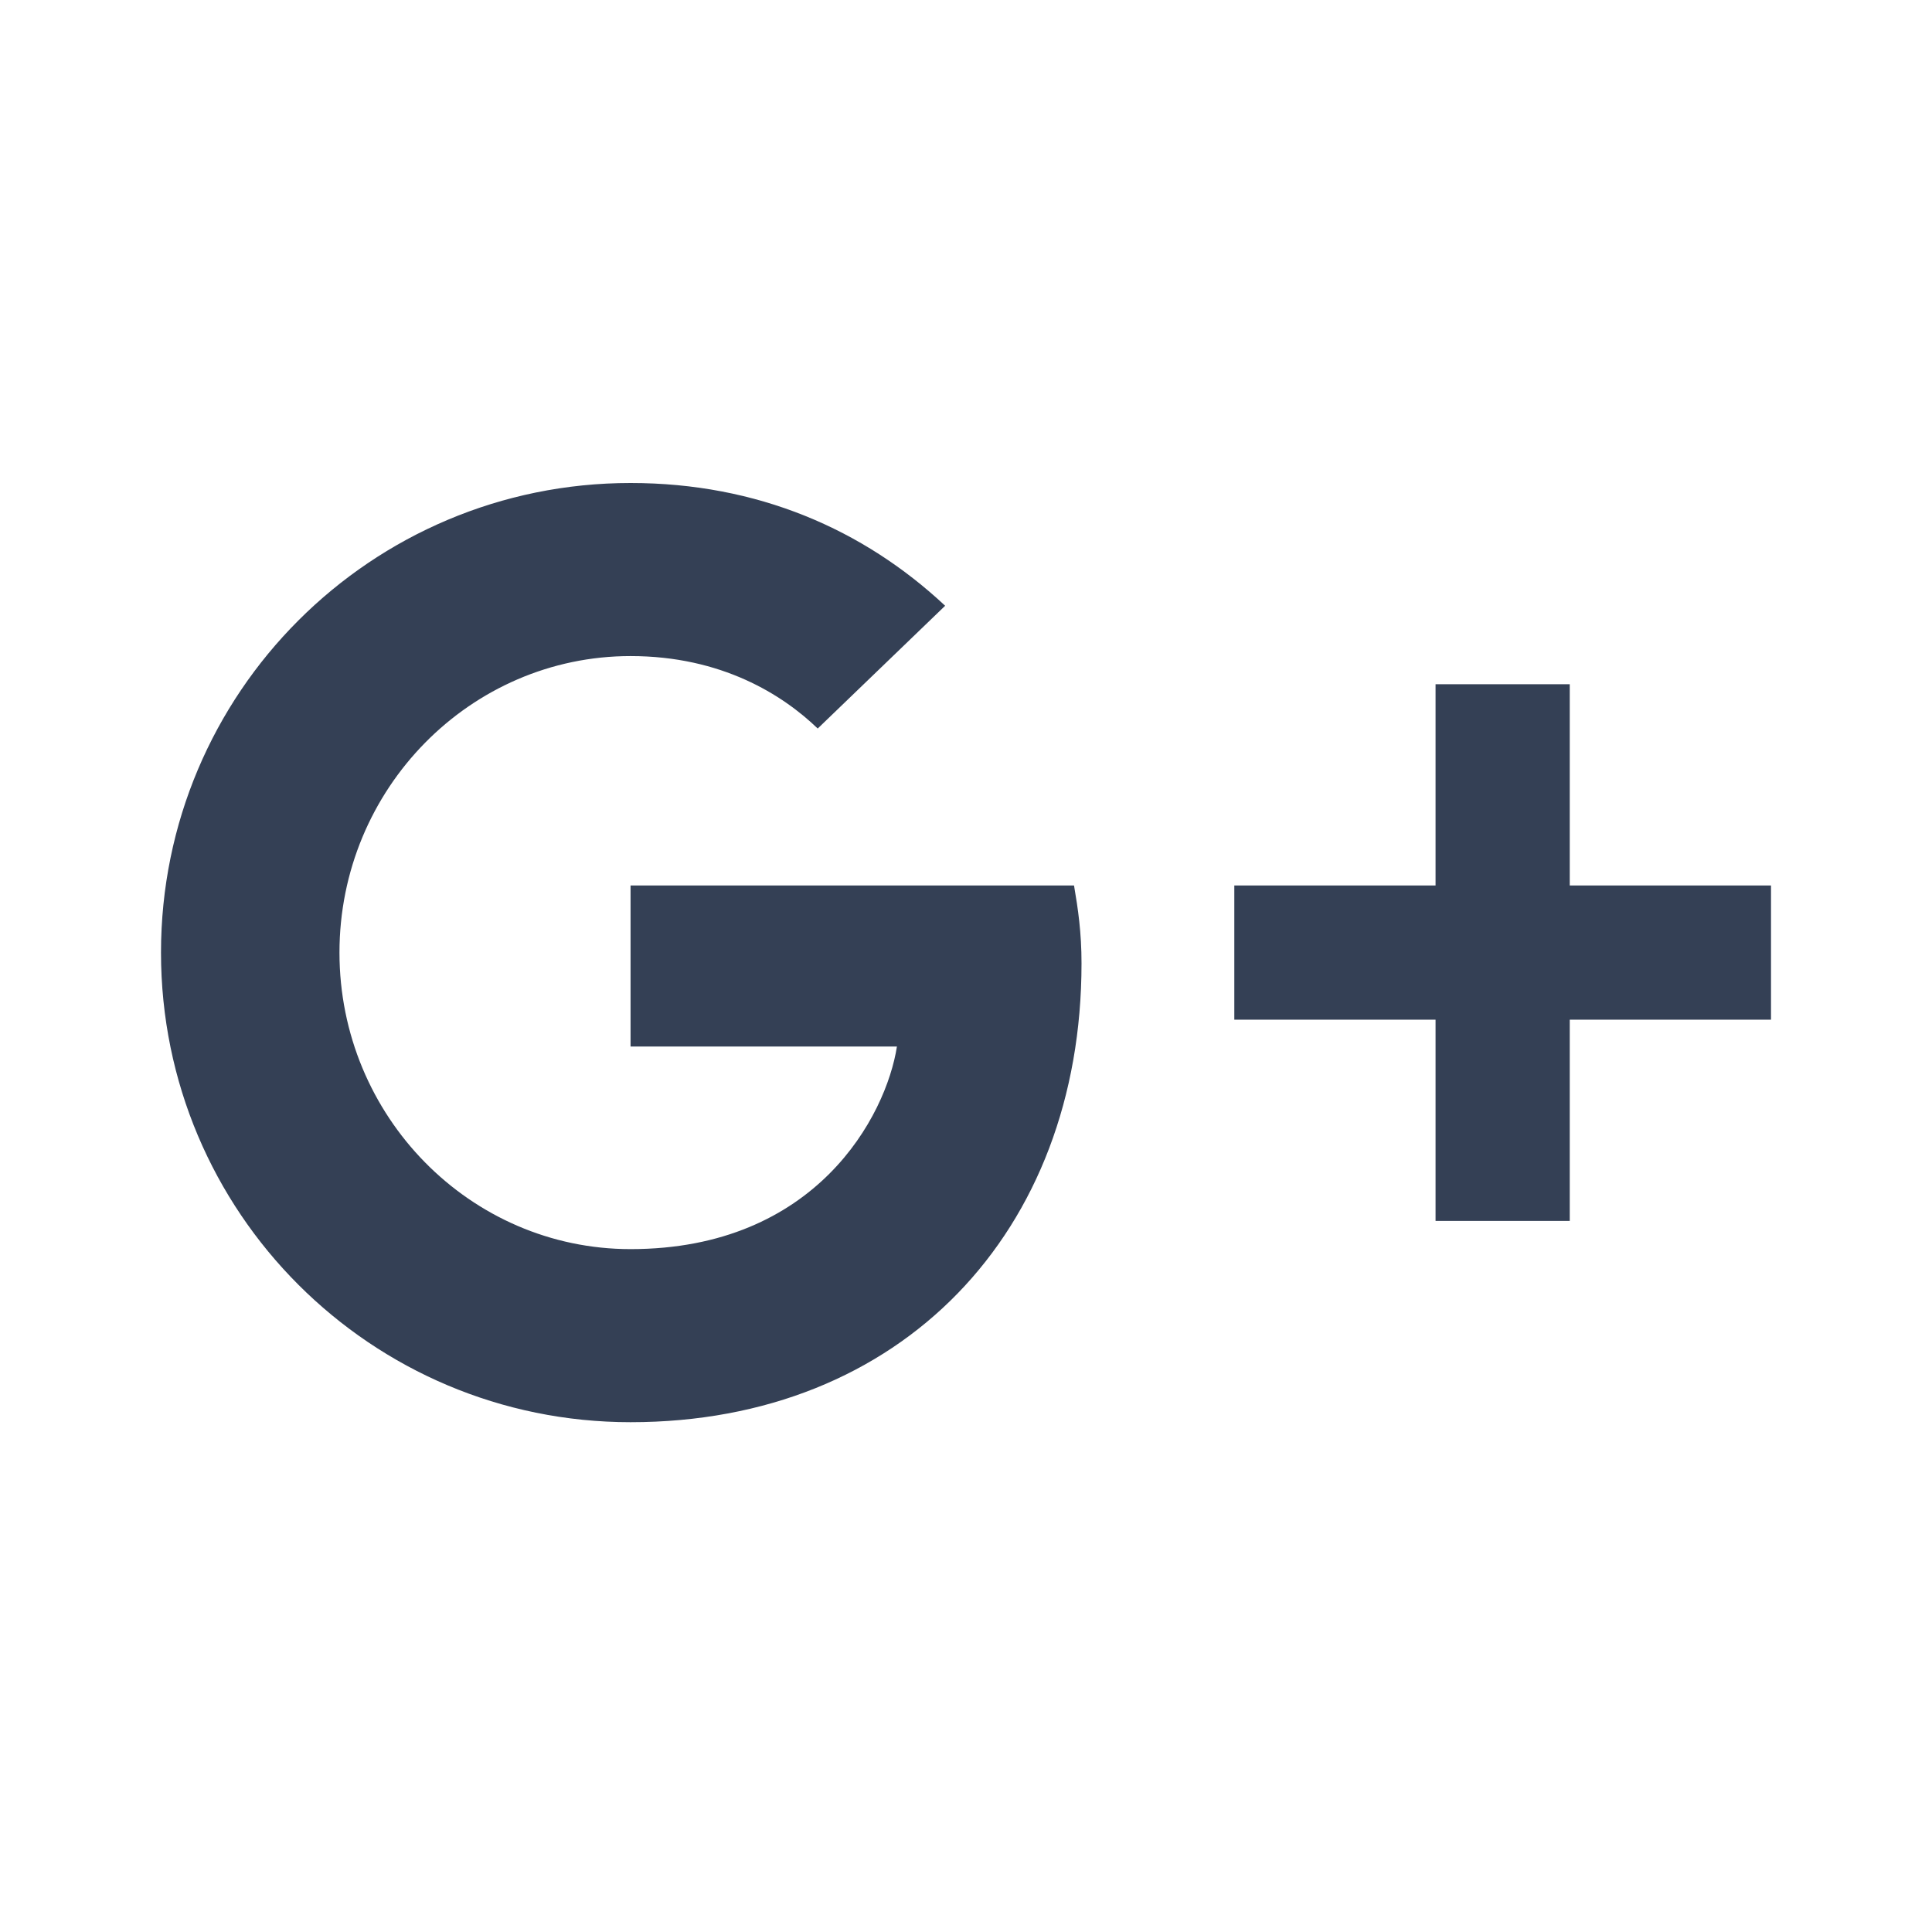 <svg xmlns="http://www.w3.org/2000/svg" width="24" height="24" viewBox="0 0 24 24">
  <path fill="#344055" fill-rule="evenodd" d="M19.5,12.667 L19.5,15.167 L17.833,15.167 L17.833,12.667 L15.333,12.667 L15.333,11 L17.833,11 L17.833,8.5 L19.5,8.5 L19.5,11 L22,11 L22,12.667 L19.5,12.667 Z M7.833,11 L7.833,13 L11.142,13 C11.009,13.857 10.142,15.517 7.833,15.517 C5.842,15.517 4.217,13.868 4.217,11.833 C4.217,9.8 5.842,8.15 7.833,8.15 C8.967,8.15 9.725,8.633 10.158,9.05 L11.741,7.525 C10.725,6.575 9.408,6 7.833,6 C4.608,6 2,8.608 2,11.833 C2,15.059 4.608,17.667 7.833,17.667 C11.2,17.667 13.435,15.3 13.435,11.967 C13.435,11.583 13.392,11.292 13.342,11 L7.833,11 Z"/>
</svg>
